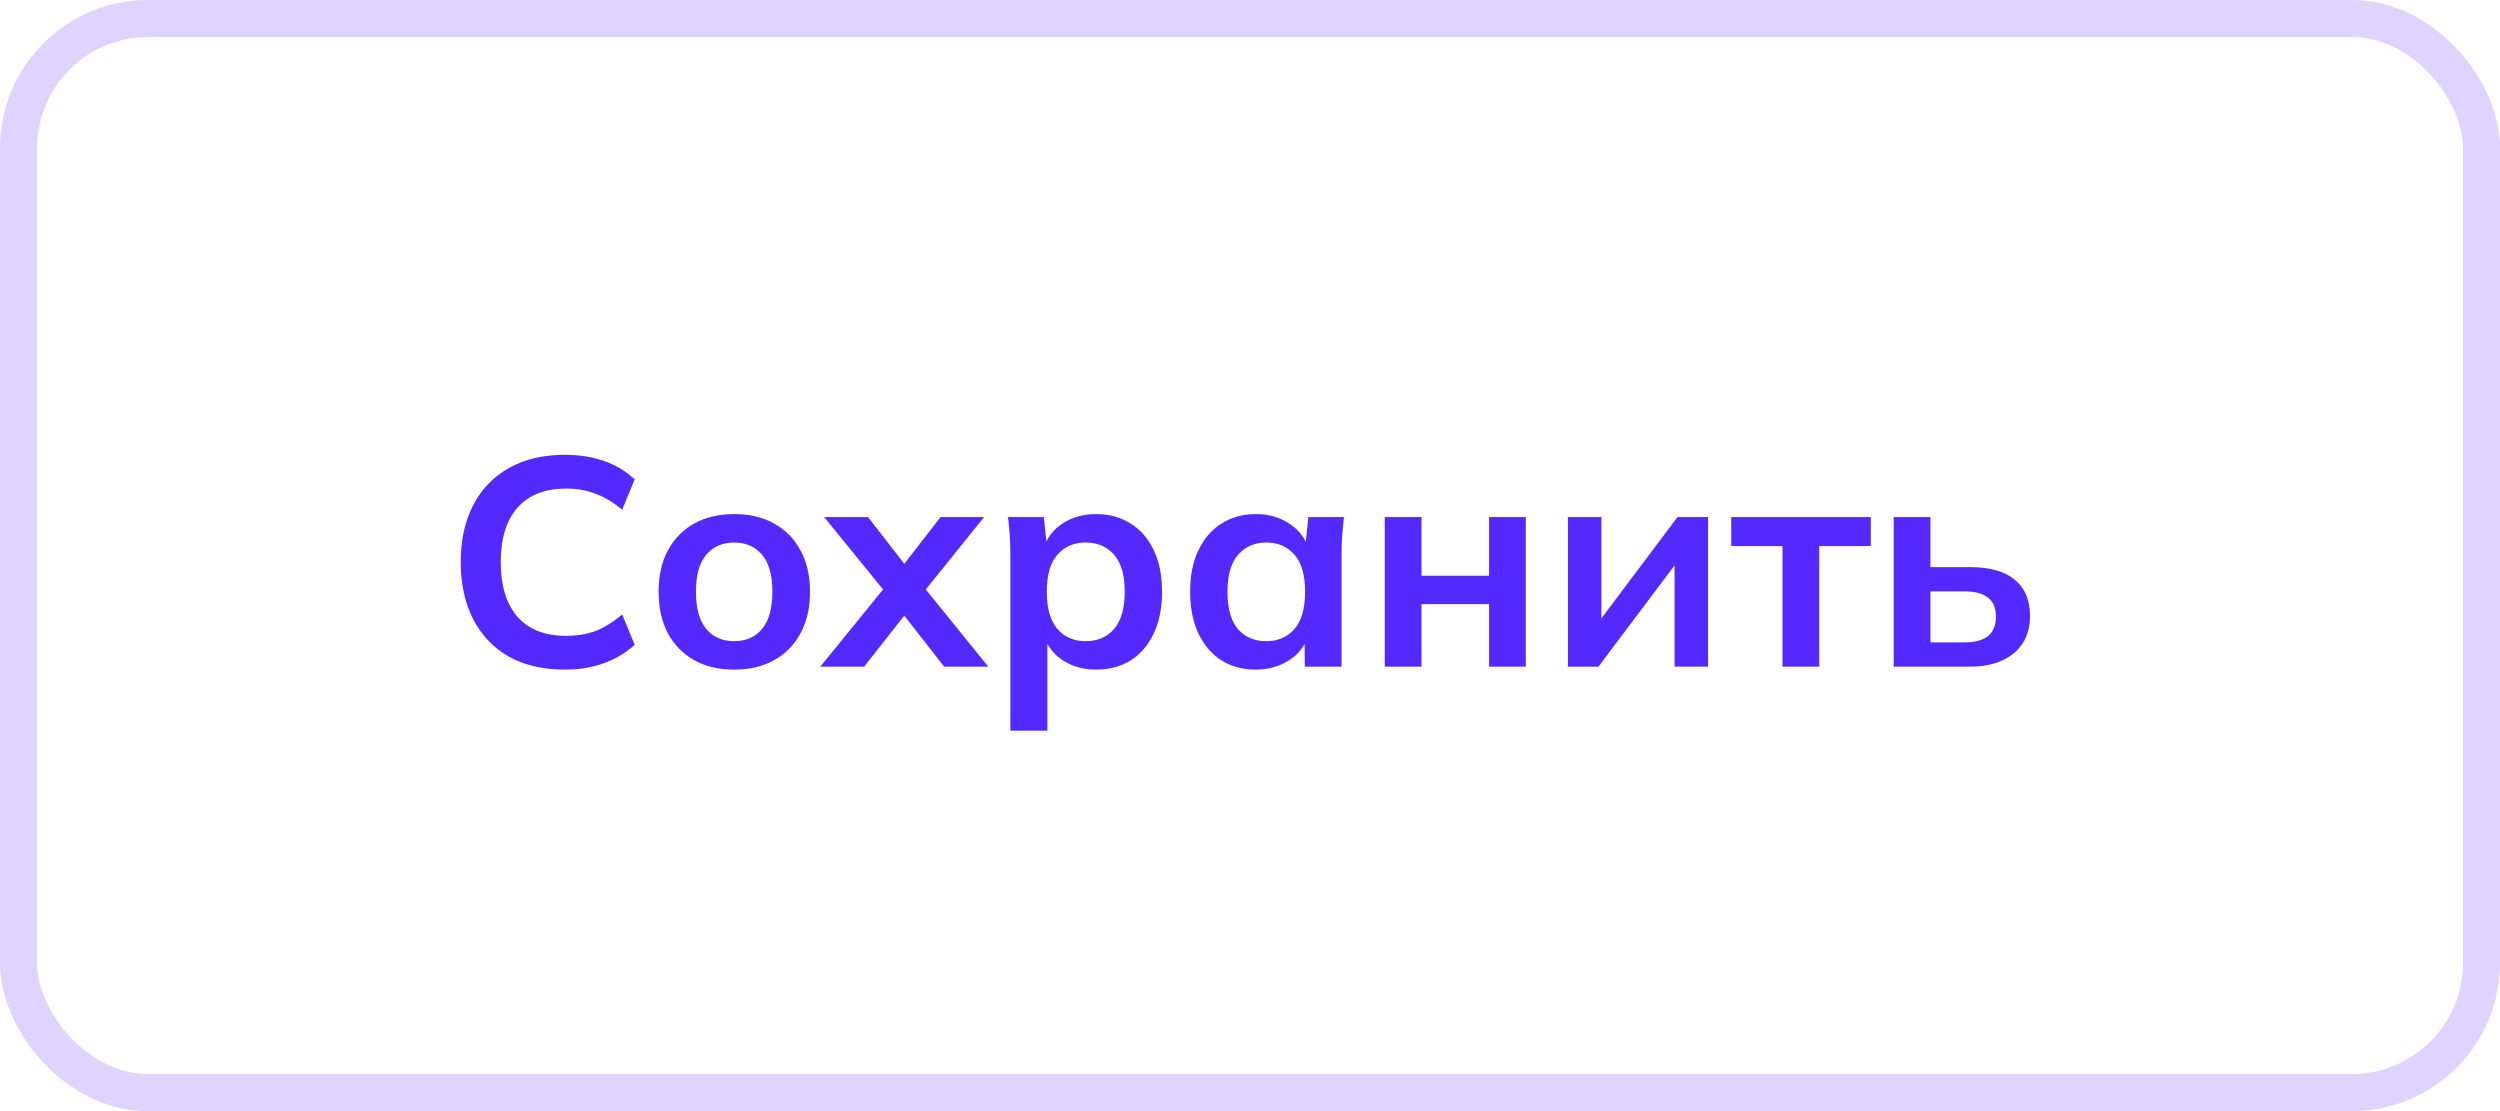 <svg width="135" height="60" viewBox="0 0 135 60" fill="none" xmlns="http://www.w3.org/2000/svg">
<rect x="1" y="1" width="133" height="58" rx="7" stroke="#DDD4FF" stroke-width="2"/>
<path d="M30.496 36.16C29.323 36.16 28.315 35.925 27.472 35.456C26.64 34.976 26 34.304 25.552 33.44C25.104 32.565 24.88 31.536 24.88 30.352C24.88 29.168 25.104 28.144 25.552 27.28C26 26.416 26.64 25.749 27.472 25.28C28.315 24.8 29.323 24.56 30.496 24.56C31.285 24.56 31.995 24.672 32.624 24.896C33.264 25.12 33.813 25.451 34.272 25.888L33.6 27.52C33.099 27.115 32.613 26.827 32.144 26.656C31.685 26.475 31.157 26.384 30.56 26.384C29.419 26.384 28.544 26.731 27.936 27.424C27.339 28.107 27.04 29.083 27.04 30.352C27.04 31.621 27.339 32.603 27.936 33.296C28.544 33.989 29.419 34.336 30.56 34.336C31.157 34.336 31.685 34.251 32.144 34.08C32.613 33.899 33.099 33.6 33.6 33.184L34.272 34.816C33.813 35.243 33.264 35.573 32.624 35.808C31.995 36.043 31.285 36.16 30.496 36.16ZM39.645 36.16C38.813 36.16 38.093 35.989 37.485 35.648C36.877 35.307 36.402 34.821 36.061 34.192C35.73 33.563 35.565 32.816 35.565 31.952C35.565 31.088 35.73 30.347 36.061 29.728C36.402 29.099 36.877 28.613 37.485 28.272C38.093 27.931 38.813 27.76 39.645 27.76C40.477 27.76 41.197 27.931 41.805 28.272C42.423 28.613 42.898 29.099 43.229 29.728C43.57 30.347 43.741 31.088 43.741 31.952C43.741 32.816 43.57 33.563 43.229 34.192C42.898 34.821 42.423 35.307 41.805 35.648C41.197 35.989 40.477 36.16 39.645 36.16ZM39.645 34.624C40.274 34.624 40.776 34.405 41.149 33.968C41.522 33.52 41.709 32.848 41.709 31.952C41.709 31.056 41.522 30.389 41.149 29.952C40.776 29.515 40.274 29.296 39.645 29.296C39.016 29.296 38.514 29.515 38.141 29.952C37.767 30.389 37.581 31.056 37.581 31.952C37.581 32.848 37.767 33.52 38.141 33.968C38.514 34.405 39.016 34.624 39.645 34.624ZM44.296 36L48.056 31.376V32.288L44.504 27.92H46.872L49.192 30.912H48.472L50.792 27.92H53.144L49.624 32.288V31.376L53.368 36H50.984L48.472 32.784H49.192L46.664 36H44.296ZM54.559 39.456V29.936C54.559 29.605 54.549 29.269 54.527 28.928C54.506 28.587 54.474 28.251 54.431 27.92H56.367L56.543 29.616H56.367C56.527 29.051 56.863 28.603 57.375 28.272C57.898 27.931 58.501 27.76 59.183 27.76C59.898 27.76 60.522 27.931 61.055 28.272C61.589 28.603 62.005 29.083 62.303 29.712C62.602 30.331 62.751 31.077 62.751 31.952C62.751 32.827 62.602 33.579 62.303 34.208C62.005 34.837 61.589 35.323 61.055 35.664C60.522 35.995 59.898 36.16 59.183 36.16C58.511 36.16 57.919 35.995 57.407 35.664C56.895 35.333 56.554 34.891 56.383 34.336H56.559V39.456H54.559ZM58.623 34.624C59.263 34.624 59.775 34.405 60.159 33.968C60.543 33.52 60.735 32.848 60.735 31.952C60.735 31.056 60.543 30.389 60.159 29.952C59.775 29.515 59.263 29.296 58.623 29.296C57.994 29.296 57.487 29.515 57.103 29.952C56.719 30.389 56.527 31.056 56.527 31.952C56.527 32.848 56.719 33.52 57.103 33.968C57.487 34.405 57.994 34.624 58.623 34.624ZM67.82 36.16C67.116 36.16 66.497 35.995 65.964 35.664C65.431 35.323 65.015 34.837 64.716 34.208C64.417 33.579 64.268 32.827 64.268 31.952C64.268 31.077 64.417 30.331 64.716 29.712C65.015 29.083 65.431 28.603 65.964 28.272C66.497 27.931 67.116 27.76 67.82 27.76C68.503 27.76 69.1 27.931 69.612 28.272C70.135 28.603 70.481 29.051 70.652 29.616H70.476L70.652 27.92H72.572C72.54 28.251 72.508 28.587 72.476 28.928C72.455 29.269 72.444 29.605 72.444 29.936V36H70.46L70.444 34.336H70.636C70.465 34.891 70.119 35.333 69.596 35.664C69.073 35.995 68.481 36.16 67.82 36.16ZM68.38 34.624C69.009 34.624 69.516 34.405 69.9 33.968C70.284 33.52 70.476 32.848 70.476 31.952C70.476 31.056 70.284 30.389 69.9 29.952C69.516 29.515 69.009 29.296 68.38 29.296C67.751 29.296 67.244 29.515 66.86 29.952C66.476 30.389 66.284 31.056 66.284 31.952C66.284 32.848 66.471 33.52 66.844 33.968C67.228 34.405 67.74 34.624 68.38 34.624ZM74.777 36V27.92H76.761V31.088H80.409V27.92H82.393V36H80.409V32.624H76.761V36H74.777ZM84.667 36V27.92H86.475V34.032H85.995L90.587 27.92H92.235V36H90.427V29.872H90.923L86.315 36H84.667ZM96.255 36V29.488H93.487V27.92H101.023V29.488H98.239V36H96.255ZM102.261 36V27.92H104.245V30.624H106.373C107.45 30.624 108.261 30.853 108.805 31.312C109.349 31.76 109.621 32.411 109.621 33.264C109.621 33.819 109.493 34.304 109.237 34.72C108.981 35.125 108.608 35.44 108.117 35.664C107.637 35.888 107.056 36 106.373 36H102.261ZM104.245 34.688H106.101C106.645 34.688 107.061 34.576 107.349 34.352C107.637 34.117 107.781 33.765 107.781 33.296C107.781 32.827 107.637 32.485 107.349 32.272C107.072 32.048 106.656 31.936 106.101 31.936H104.245V34.688Z" fill="#5329FF"/>
</svg>
